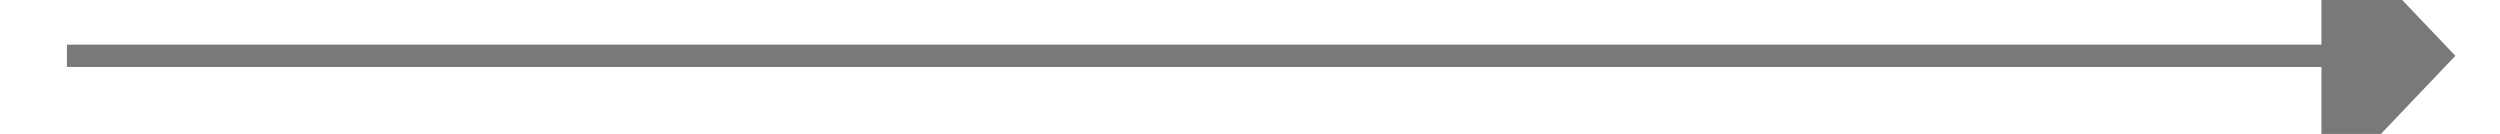 ﻿<?xml version="1.0" encoding="utf-8"?>
<svg version="1.1" xmlns:xlink="http://www.w3.org/1999/xlink" width="112px" height="6px" preserveAspectRatio="xMinYMid meet" viewBox="2808 1459  112 4" xmlns="http://www.w3.org/2000/svg">
  <path d="M 2912 1466.8  L 2918 1460.5  L 2912 1454.2  L 2912 1466.8  Z " fill-rule="nonzero" fill="#797979" stroke="none" />
  <path d="M 2811 1460.5  L 2913 1460.5  " stroke-width="1" stroke="#797979" fill="none" />
</svg>